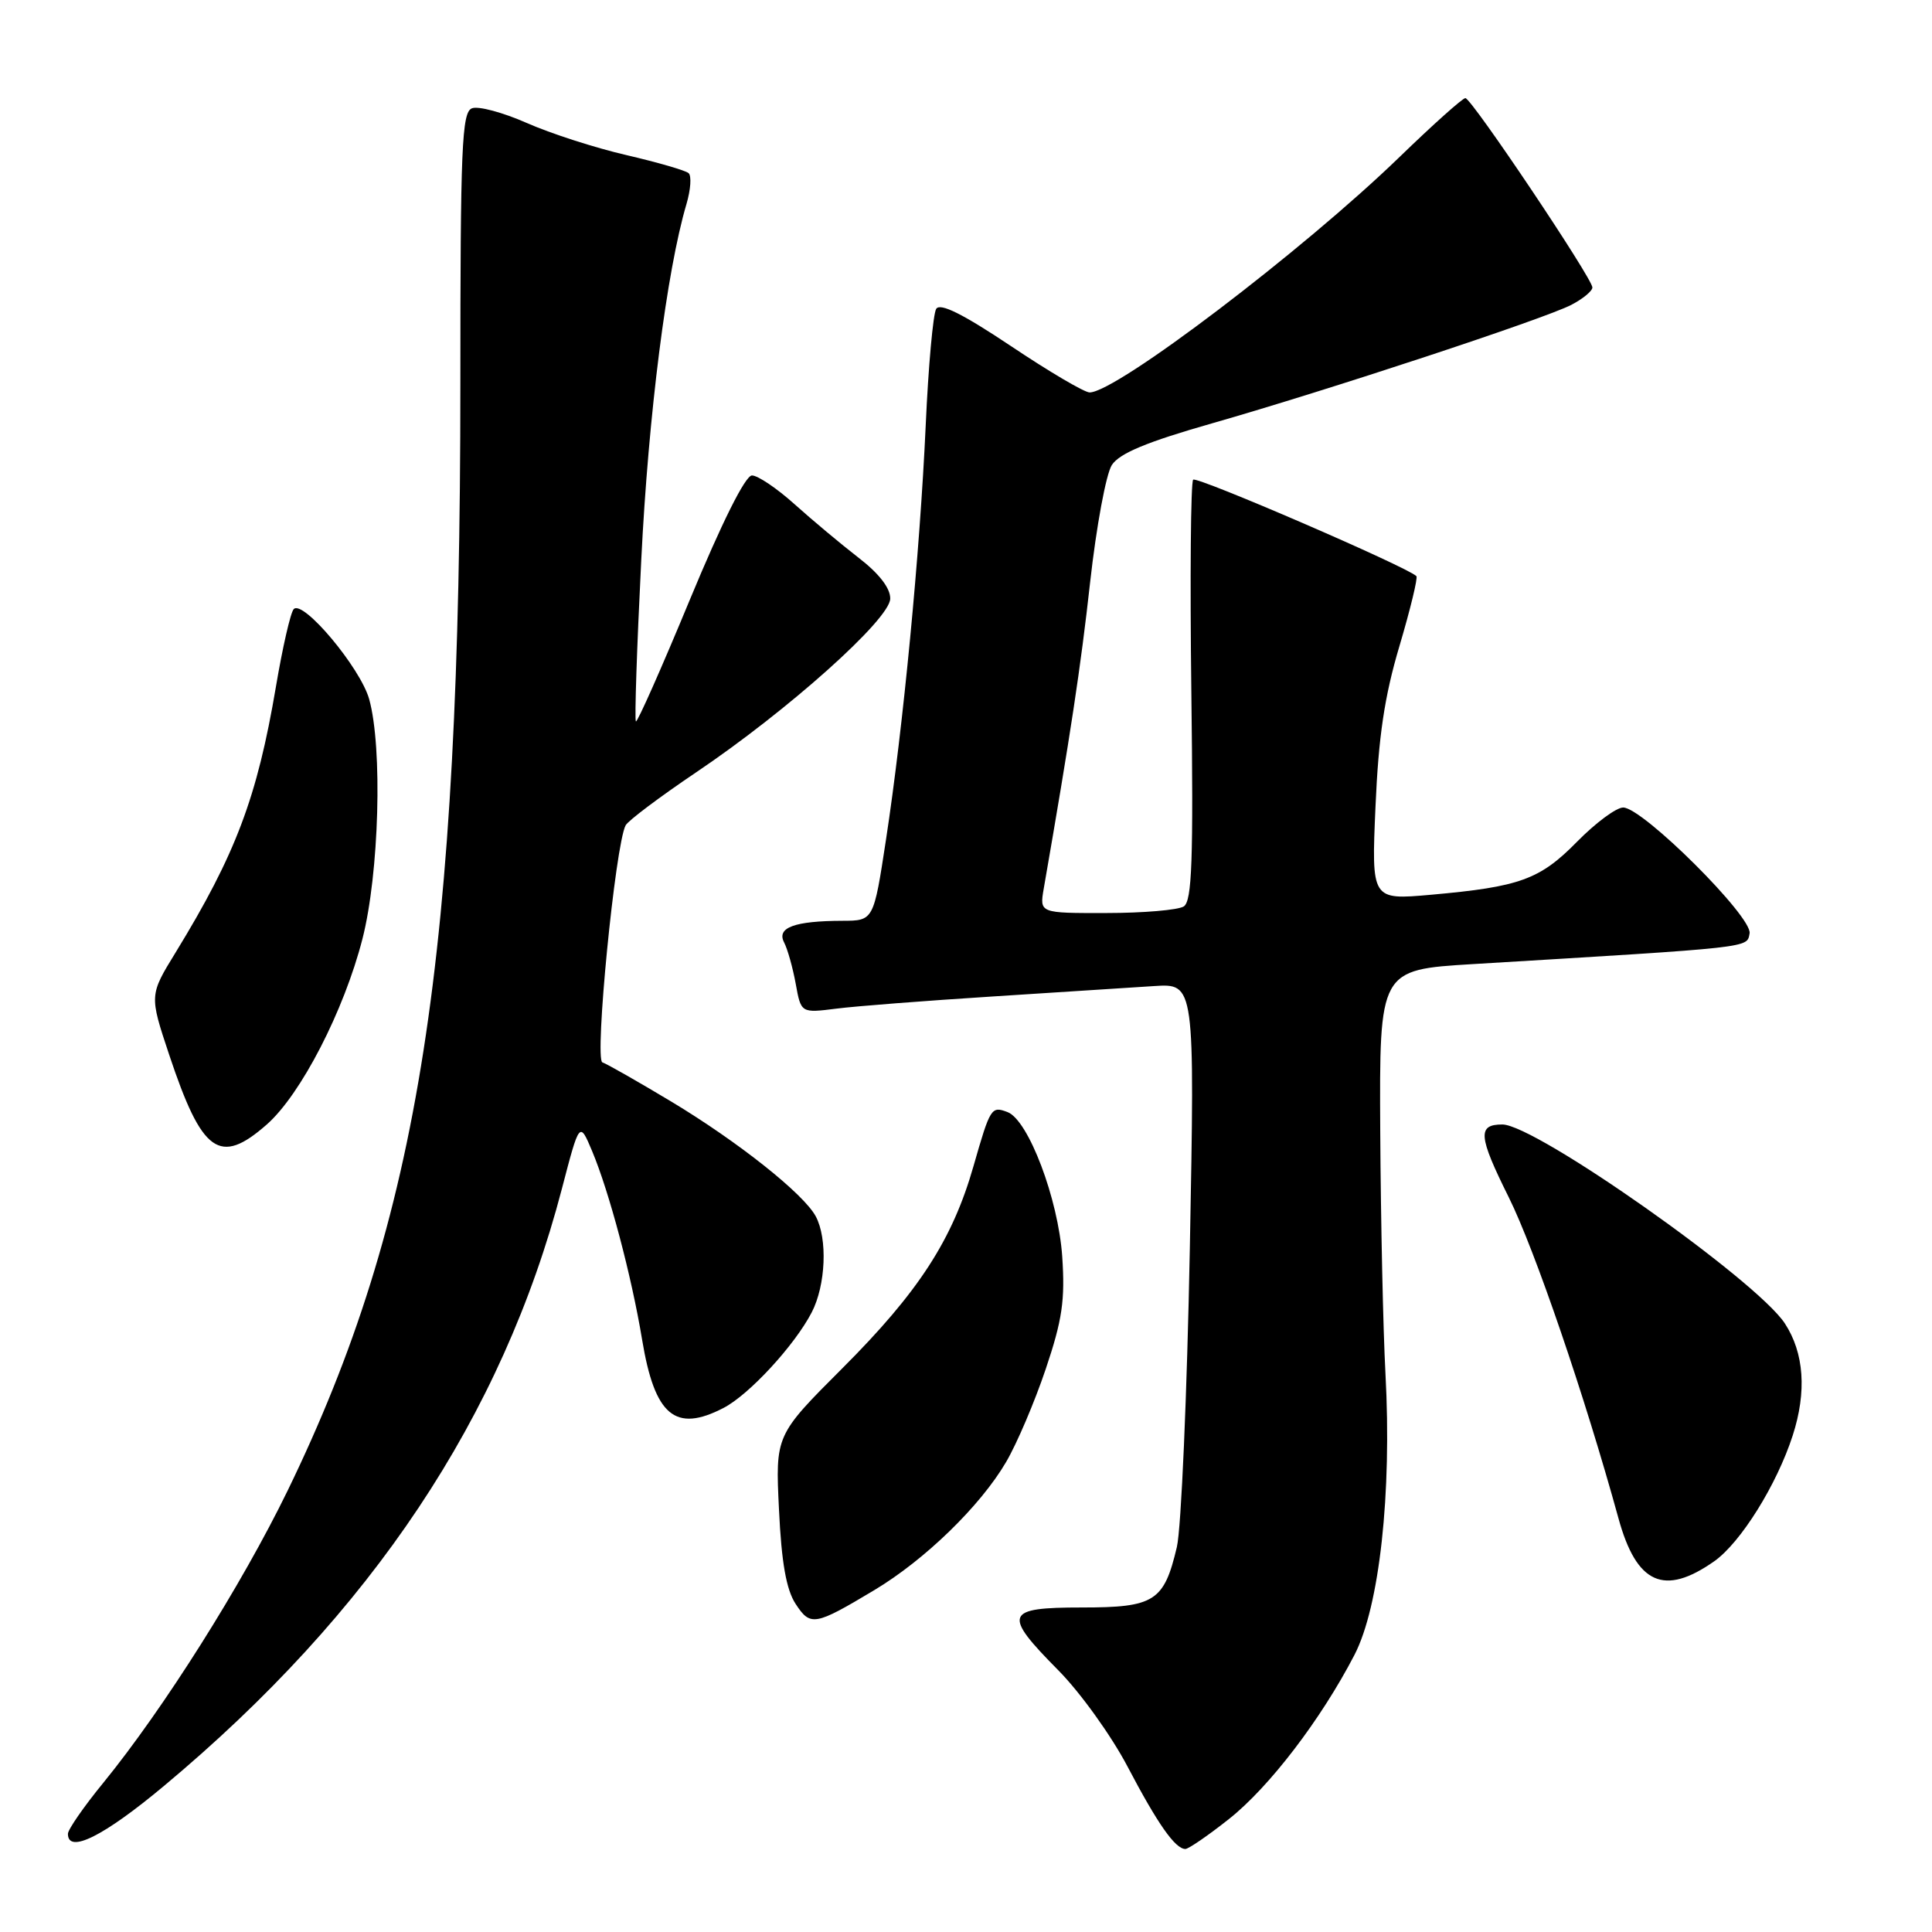 <?xml version="1.0" encoding="UTF-8" standalone="no"?>
<!DOCTYPE svg PUBLIC "-//W3C//DTD SVG 1.1//EN" "http://www.w3.org/Graphics/SVG/1.1/DTD/svg11.dtd" >
<svg xmlns="http://www.w3.org/2000/svg" xmlns:xlink="http://www.w3.org/1999/xlink" version="1.1" viewBox="0 0 256 256">
 <g >
 <path fill="currentColor"
d=" M 162.83 241.04 C 168.17 236.82 175.03 227.85 179.47 219.29 C 182.79 212.88 184.44 197.90 183.58 182.00 C 183.27 176.22 182.96 161.82 182.89 150.00 C 182.77 128.50 182.77 128.50 195.13 127.75 C 232.60 125.49 231.45 125.62 231.83 123.68 C 232.24 121.51 217.67 107.00 215.08 107.00 C 214.16 107.00 211.42 109.04 208.98 111.52 C 204.04 116.55 201.39 117.51 189.61 118.56 C 181.72 119.26 181.72 119.26 182.26 106.88 C 182.66 97.60 183.45 92.27 185.43 85.62 C 186.88 80.73 187.89 76.56 187.68 76.34 C 186.44 75.11 158.59 63.07 158.10 63.56 C 157.78 63.89 157.67 76.55 157.86 91.71 C 158.14 114.04 157.95 119.42 156.85 120.11 C 156.11 120.58 151.50 120.98 146.62 120.98 C 137.74 121.00 137.74 121.00 138.30 117.75 C 141.86 97.25 143.19 88.49 144.45 77.13 C 145.27 69.77 146.56 62.79 147.33 61.61 C 148.35 60.06 151.99 58.55 160.62 56.09 C 175.91 51.72 204.58 42.27 208.20 40.40 C 209.74 39.60 211.00 38.56 211.00 38.09 C 211.00 36.89 194.98 13.00 194.17 13.00 C 193.80 13.00 189.89 16.50 185.47 20.78 C 172.66 33.19 147.90 52.00 144.38 52.00 C 143.69 52.00 139.00 49.24 133.96 45.86 C 127.58 41.60 124.56 40.09 124.05 40.93 C 123.64 41.59 123.01 48.54 122.66 56.39 C 121.89 73.26 119.69 96.26 117.40 111.25 C 115.76 122.00 115.76 122.00 111.63 122.01 C 105.27 122.03 102.89 122.91 103.89 124.86 C 104.36 125.76 105.05 128.24 105.44 130.37 C 106.14 134.24 106.14 134.24 110.82 133.65 C 113.39 133.32 122.70 132.60 131.50 132.04 C 140.30 131.47 149.93 130.86 152.91 130.66 C 158.32 130.31 158.32 130.31 157.66 165.40 C 157.29 184.71 156.52 202.52 155.94 204.99 C 154.24 212.20 152.98 213.00 143.35 213.00 C 133.12 213.00 132.81 213.83 140.25 221.34 C 143.14 224.26 147.25 229.98 149.40 234.07 C 153.39 241.67 155.72 245.00 157.07 245.00 C 157.48 245.00 160.08 243.22 162.83 241.04 Z  M 21.71 236.66 C 49.28 213.65 66.56 187.72 74.45 157.53 C 76.79 148.56 76.79 148.56 78.46 152.53 C 80.73 157.94 83.68 169.05 85.08 177.50 C 86.75 187.59 89.47 189.88 95.87 186.56 C 99.26 184.81 105.29 178.27 107.56 173.89 C 109.42 170.29 109.68 164.13 108.09 161.17 C 106.49 158.19 97.83 151.31 88.94 145.96 C 84.52 143.31 80.42 140.97 79.82 140.77 C 78.74 140.41 81.53 111.93 82.90 109.36 C 83.23 108.74 87.42 105.59 92.21 102.36 C 104.36 94.18 117.92 82.06 117.96 79.33 C 117.99 77.94 116.48 75.99 113.75 73.89 C 111.41 72.08 107.60 68.89 105.27 66.80 C 102.95 64.71 100.41 63.00 99.64 63.00 C 98.76 63.00 95.66 69.21 91.41 79.46 C 87.66 88.52 84.44 95.77 84.26 95.59 C 84.07 95.41 84.39 85.78 84.97 74.20 C 85.92 54.98 88.34 35.89 90.96 27.04 C 91.52 25.14 91.65 23.29 91.24 22.94 C 90.83 22.58 87.12 21.51 83.00 20.55 C 78.88 19.60 72.93 17.68 69.79 16.29 C 66.64 14.90 63.38 14.02 62.54 14.35 C 61.19 14.86 61.00 19.48 61.00 50.89 C 61.00 126.91 55.60 161.52 38.12 197.50 C 32.04 210.00 21.69 226.41 13.68 236.24 C 11.10 239.39 9.00 242.43 9.00 242.99 C 9.00 245.68 13.74 243.32 21.71 236.66 Z  M 115.85 210.70 C 122.55 206.69 129.91 199.54 133.31 193.73 C 134.75 191.28 137.11 185.73 138.57 181.39 C 140.76 174.89 141.14 172.27 140.75 166.50 C 140.23 158.88 136.27 148.42 133.51 147.36 C 131.35 146.54 131.22 146.75 128.99 154.53 C 126.20 164.29 121.72 171.20 111.62 181.30 C 102.74 190.18 102.74 190.18 103.22 200.03 C 103.55 207.05 104.19 210.64 105.42 212.52 C 107.39 215.53 107.95 215.43 115.85 210.70 Z  M 227.14 206.88 C 230.65 204.41 235.43 196.74 237.54 190.22 C 239.42 184.41 239.06 179.27 236.50 175.36 C 232.74 169.62 203.46 149.00 199.07 149.00 C 195.75 149.00 195.88 150.53 199.92 158.65 C 203.38 165.62 209.99 184.96 214.46 201.20 C 216.85 209.90 220.51 211.54 227.14 206.88 Z  M 35.34 149.01 C 39.86 145.04 45.59 133.92 48.03 124.39 C 50.24 115.74 50.71 99.09 48.92 92.65 C 47.76 88.49 40.16 79.42 38.92 80.71 C 38.50 81.15 37.44 85.78 36.56 91.00 C 34.08 105.65 31.24 113.19 23.28 126.19 C 19.79 131.87 19.79 131.87 22.41 139.74 C 26.77 152.82 29.10 154.49 35.34 149.01 Z "/>
</g>
</svg>